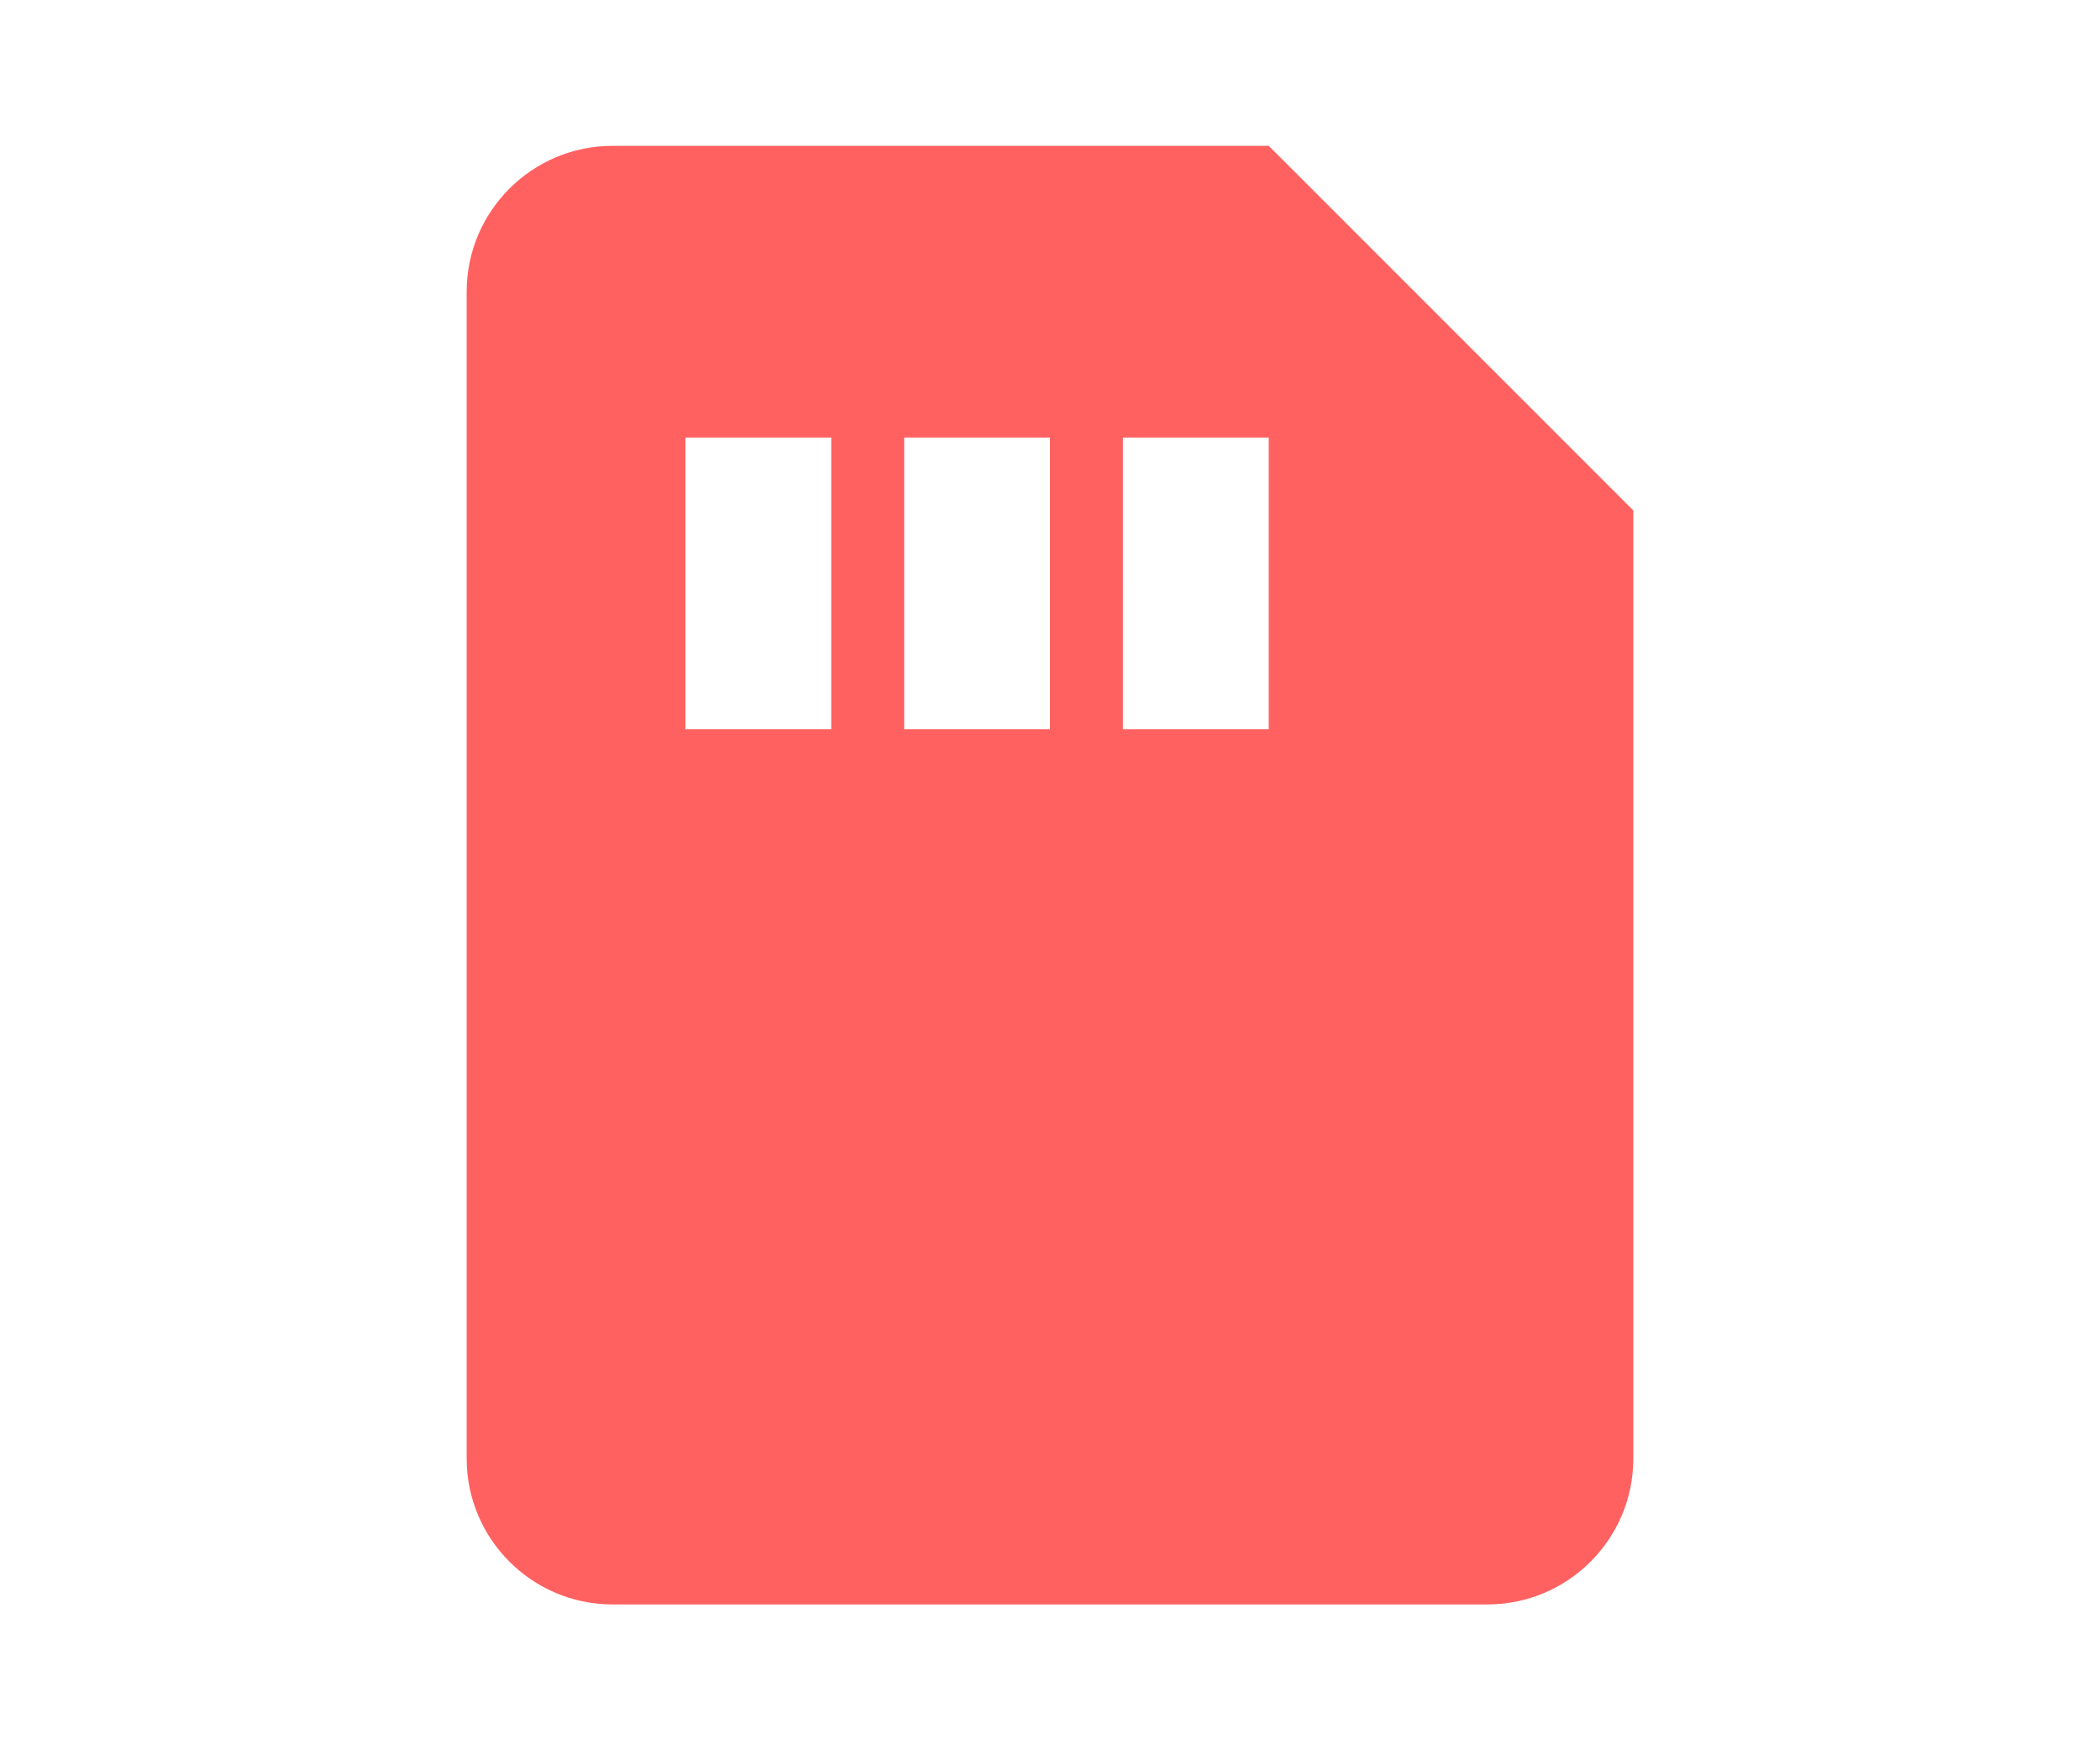 <?xml version="1.0" encoding="utf-8"?><!-- Uploaded to: SVG Repo, www.svgrepo.com, Generator: SVG Repo Mixer Tools -->
<svg fill="#000000" height="20px" viewBox="0 0 24 24" xmlns="http://www.w3.org/2000/svg"><path fill="#FF6161" d="M15 2H6c-1.103 0-2 .897-2 2v16c0 1.103.897 2 2 2h12c1.103 0 2-.897 2-2V7l-5-5zm-6 8H7V6h2v4zm3 0h-2V6h2v4zm3 0h-2V6h2v4z"/></svg>